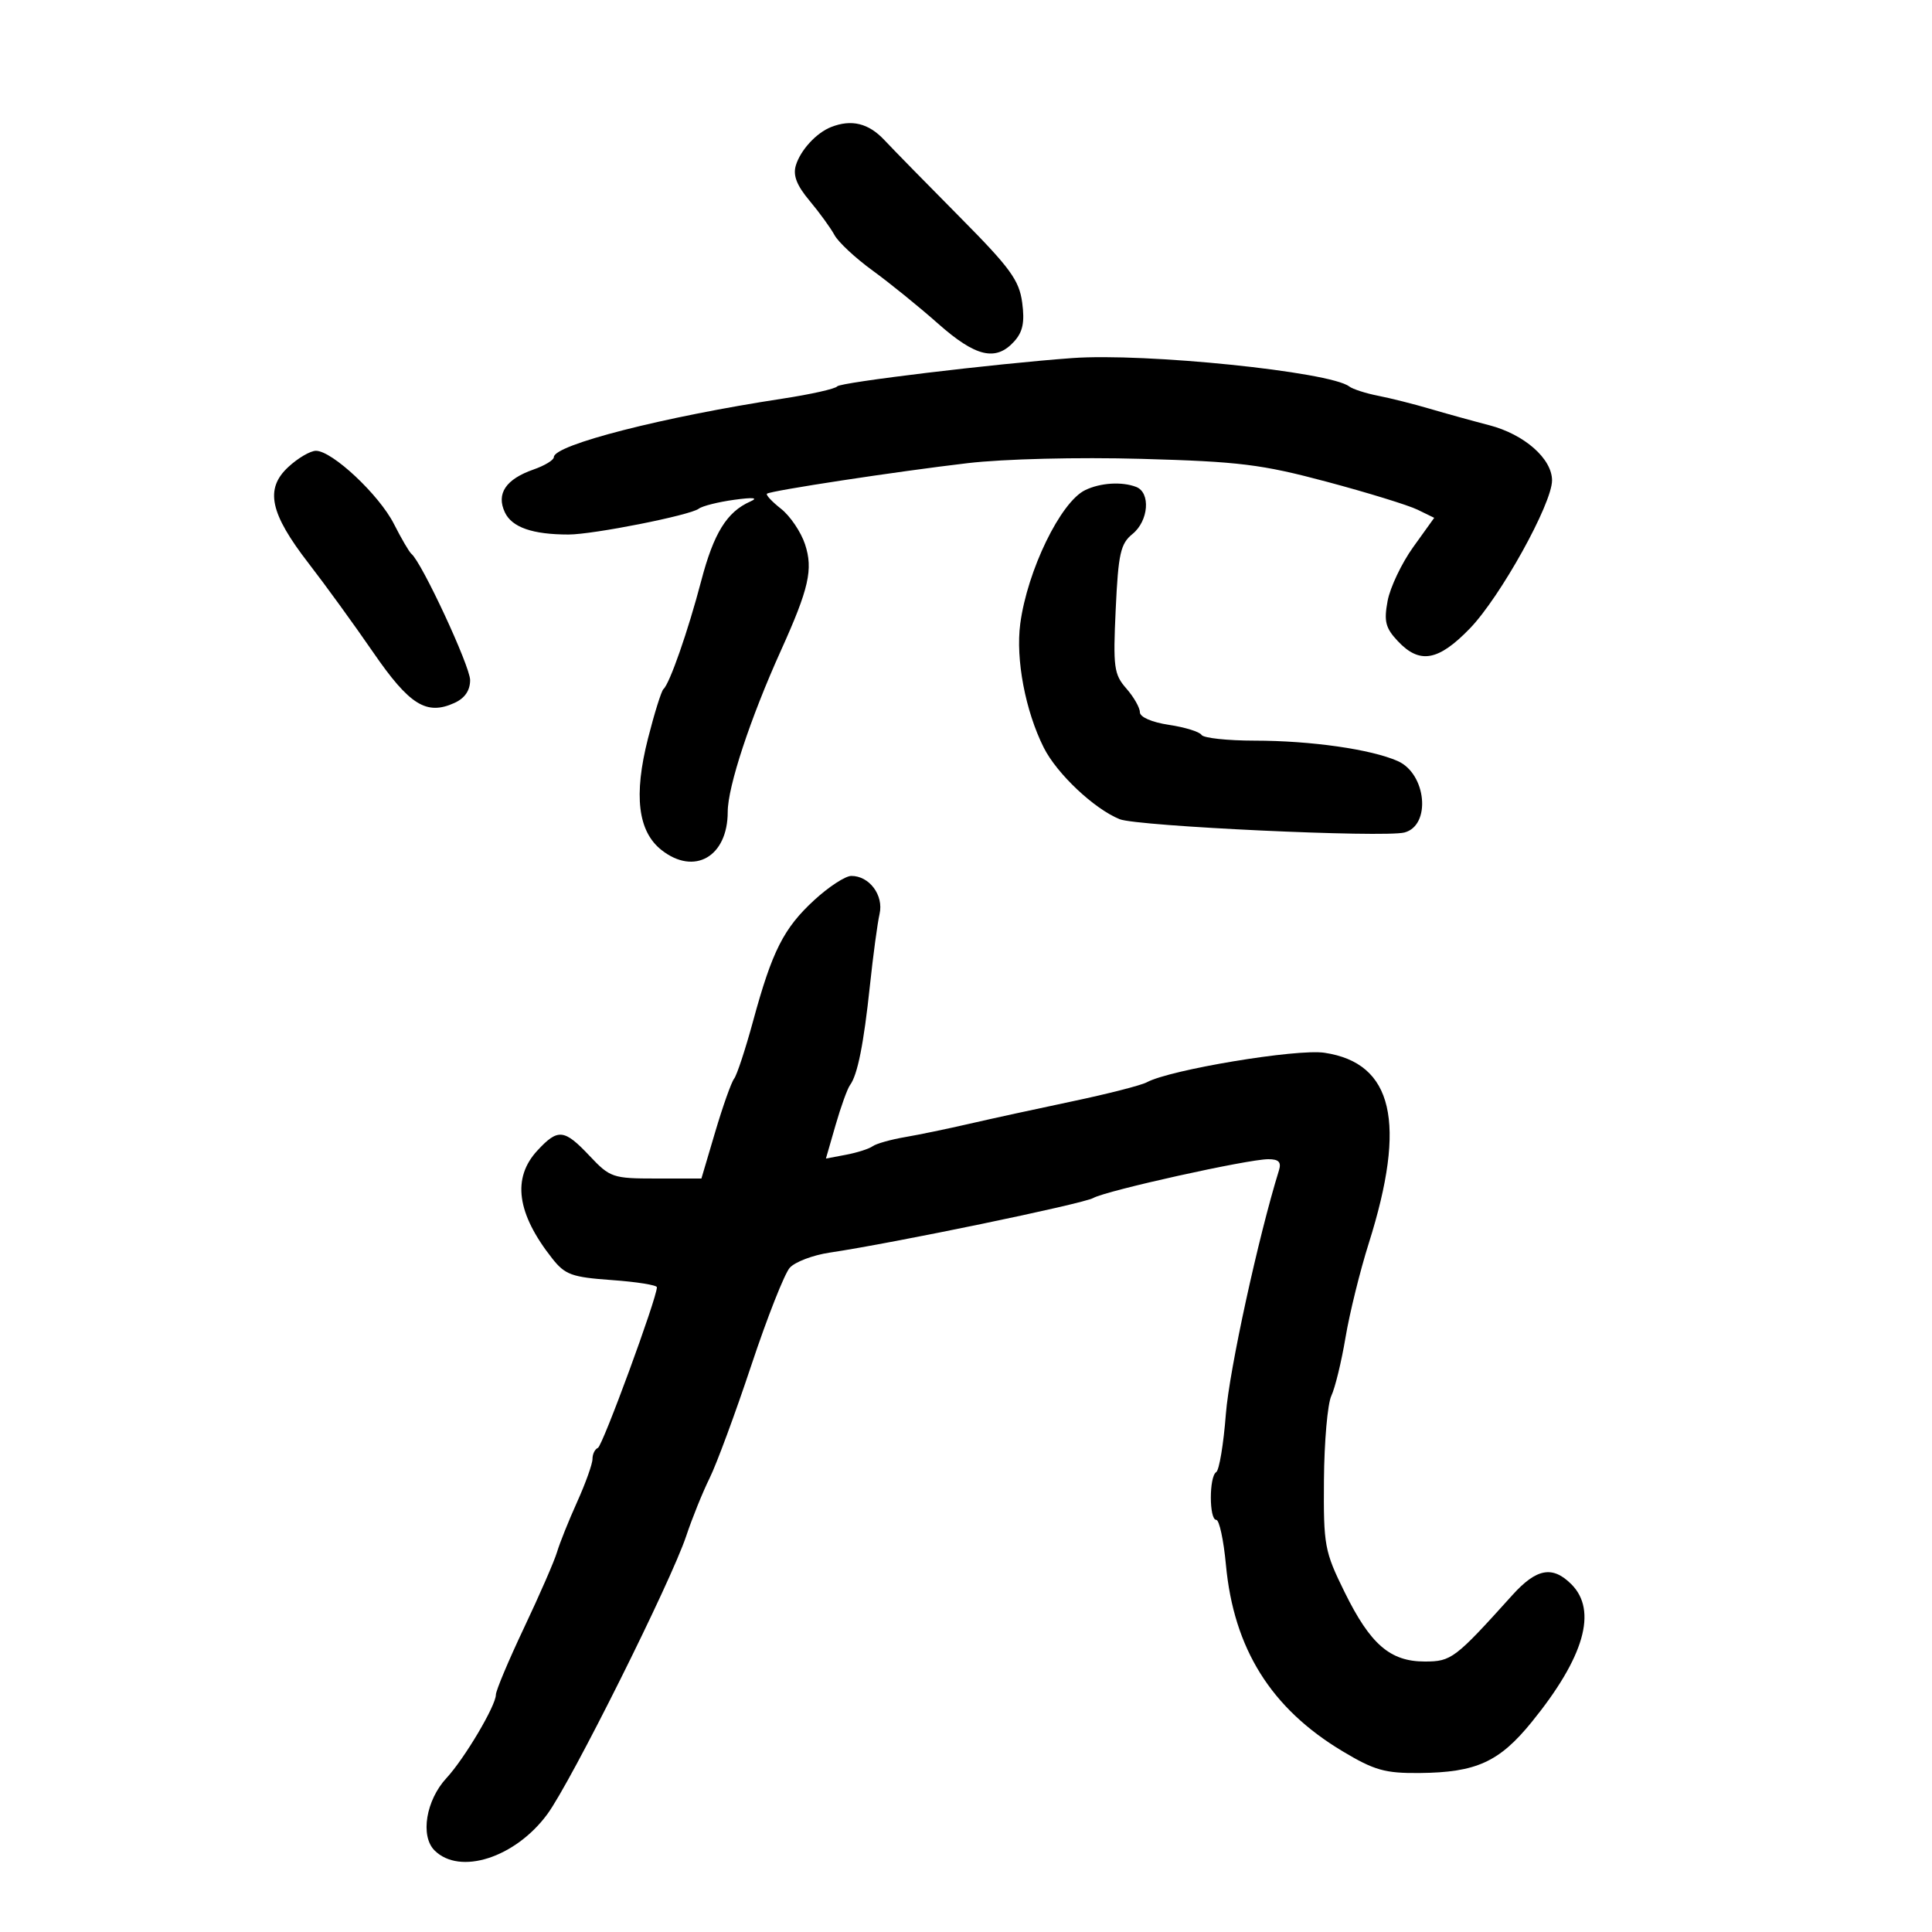 <svg xmlns="http://www.w3.org/2000/svg" width="300" height="300" viewBox="0 0 300 300" version="1.1">
	<path d="M 129.046 19.730 C 126.765 20.628, 124.311 23.296, 123.583 25.668 C 123.105 27.226, 123.703 28.775, 125.709 31.171 C 127.244 33.006, 128.986 35.405, 129.581 36.503 C 130.175 37.601, 132.830 40.075, 135.481 42 C 138.131 43.925, 142.712 47.637, 145.660 50.250 C 151.505 55.429, 154.637 56.163, 157.480 53.022 C 158.824 51.536, 159.134 50.036, 158.725 46.984 C 158.258 43.507, 156.867 41.600, 149.045 33.712 C 144.020 28.645, 138.748 23.262, 137.329 21.750 C 134.867 19.126, 132.220 18.481, 129.046 19.730 M 166.500 55.602 C 154.508 56.476, 130.457 59.372, 130 59.997 C 129.725 60.373, 125.900 61.231, 121.500 61.903 C 103.012 64.727, 86 69.078, 86 70.984 C 86 71.435, 84.589 72.296, 82.863 72.898 C 78.537 74.406, 77.027 76.659, 78.398 79.563 C 79.494 81.885, 82.698 83, 88.275 83 C 92.100 83, 107.168 80.015, 108.500 78.993 C 109.050 78.571, 111.525 77.948, 114 77.609 C 116.982 77.200, 117.825 77.291, 116.500 77.878 C 112.867 79.487, 110.828 82.783, 108.887 90.187 C 106.849 97.958, 103.984 106.172, 103.022 107 C 102.703 107.275, 101.621 110.726, 100.619 114.669 C 98.371 123.511, 99.050 129.108, 102.722 131.996 C 107.824 136.009, 113 133.024, 113 126.068 C 113 122.164, 116.502 111.545, 121.267 101 C 125.609 91.390, 126.287 88.400, 125.005 84.516 C 124.373 82.599, 122.694 80.118, 121.275 79.002 C 119.856 77.885, 118.876 76.832, 119.097 76.661 C 119.716 76.183, 139.327 73.198, 150.267 71.917 C 155.901 71.258, 167.328 70.976, 177.267 71.252 C 192.420 71.673, 195.888 72.101, 206 74.800 C 212.325 76.488, 218.671 78.441, 220.102 79.139 L 222.704 80.408 219.441 84.954 C 217.647 87.454, 215.859 91.213, 215.468 93.306 C 214.874 96.483, 215.136 97.516, 217.053 99.556 C 220.442 103.163, 223.336 102.655, 228.235 97.593 C 232.959 92.712, 241 78.226, 241 74.597 C 241 71.223, 236.692 67.439, 231.241 66.025 C 228.633 65.348, 224.475 64.197, 222 63.468 C 219.525 62.738, 215.925 61.832, 214 61.455 C 212.075 61.078, 210.050 60.425, 209.500 60.004 C 206.508 57.715, 177.812 54.777, 166.500 55.602 M 44.768 72.515 C 41.099 75.916, 41.900 79.697, 47.940 87.500 C 50.495 90.800, 54.989 96.994, 57.928 101.265 C 63.584 109.486, 66.223 111.131, 70.574 109.148 C 72.177 108.418, 73 107.215, 73 105.603 C 73 103.452, 65.492 87.305, 63.884 86 C 63.546 85.725, 62.324 83.636, 61.169 81.357 C 58.880 76.841, 51.586 70, 49.060 70 C 48.191 70, 46.259 71.132, 44.768 72.515 M 168.493 76.112 C 164.678 77.969, 159.521 88.593, 158.425 96.854 C 157.693 102.372, 159.216 110.399, 162.077 116.095 C 164.110 120.144, 169.893 125.595, 173.861 127.204 C 176.584 128.307, 214.913 130.097, 218.081 129.269 C 222.250 128.178, 221.497 120.151, 217.041 118.178 C 212.900 116.345, 203.558 115.012, 194.809 115.006 C 190.579 115.003, 186.872 114.602, 186.571 114.115 C 186.271 113.629, 183.994 112.926, 181.512 112.554 C 178.853 112.155, 177 111.349, 177 110.592 C 177 109.885, 176.051 108.225, 174.892 106.903 C 172.972 104.715, 172.825 103.613, 173.248 94.576 C 173.651 85.955, 173.994 84.423, 175.856 82.915 C 178.362 80.886, 178.701 76.483, 176.418 75.607 C 174.191 74.752, 170.849 74.965, 168.493 76.112 M 126.439 139.764 C 121.689 144.134, 119.903 147.665, 116.945 158.531 C 115.752 162.914, 114.423 166.950, 113.992 167.500 C 113.561 168.050, 112.243 171.762, 111.062 175.750 L 108.915 183 101.891 183 C 95.158 183, 94.729 182.855, 91.565 179.500 C 87.606 175.303, 86.645 175.201, 83.452 178.646 C 79.486 182.926, 80.239 188.429, 85.749 195.415 C 87.744 197.946, 88.787 198.323, 94.999 198.768 C 98.849 199.043, 102.001 199.546, 102.003 199.884 C 102.011 201.550, 93.564 224.545, 92.838 224.833 C 92.377 225.017, 92 225.791, 92 226.554 C 92 227.317, 90.928 230.317, 89.617 233.220 C 88.307 236.124, 86.903 239.625, 86.497 241 C 86.091 242.375, 83.788 247.661, 81.379 252.746 C 78.971 257.832, 77 262.517, 77 263.158 C 77 264.858, 72.126 273.078, 69.330 276.094 C 66.149 279.525, 65.228 285.085, 67.469 287.326 C 71.385 291.242, 80.005 288.475, 84.990 281.702 C 88.672 276.700, 104.188 245.622, 106.559 238.500 C 107.474 235.750, 109.112 231.700, 110.199 229.500 C 111.285 227.300, 114.194 219.425, 116.664 212 C 119.133 204.575, 121.821 197.760, 122.637 196.854 C 123.453 195.949, 126.231 194.894, 128.810 194.509 C 138.882 193.004, 168.123 186.946, 169.765 186.023 C 171.824 184.866, 193.777 180, 196.938 180 C 198.571 180, 198.995 180.449, 198.591 181.750 C 195.398 192.030, 190.874 212.795, 190.353 219.563 C 189.994 224.240, 189.317 228.304, 188.850 228.593 C 187.738 229.280, 187.743 236, 188.856 236 C 189.327 236, 190.004 239.135, 190.360 242.968 C 191.573 256.017, 197.365 265.279, 208.475 271.936 C 213.421 274.899, 215.065 275.363, 220.433 275.313 C 229.230 275.230, 232.802 273.605, 237.850 267.388 C 246.007 257.342, 248.092 250.092, 244 246 C 241.074 243.074, 238.582 243.535, 234.831 247.696 C 225.922 257.579, 225.367 258, 221.235 258 C 215.858 258, 212.785 255.340, 208.794 247.232 C 205.662 240.869, 205.504 240.011, 205.583 229.766 C 205.629 223.841, 206.144 217.982, 206.727 216.746 C 207.311 215.511, 208.303 211.433, 208.931 207.685 C 209.559 203.937, 211.182 197.361, 212.537 193.072 C 218.471 174.287, 216.331 165.072, 205.663 163.472 C 201.368 162.828, 181.673 166.100, 178.081 168.054 C 177.212 168.527, 172 169.860, 166.500 171.017 C 161 172.173, 153.800 173.743, 150.500 174.505 C 147.200 175.267, 142.700 176.199, 140.500 176.576 C 138.300 176.953, 136.050 177.589, 135.500 177.990 C 134.950 178.391, 133.093 178.984, 131.374 179.309 L 128.248 179.900 129.748 174.700 C 130.573 171.840, 131.580 169.050, 131.986 168.500 C 133.162 166.907, 134.116 162.137, 135.085 153 C 135.581 148.325, 136.254 143.334, 136.580 141.908 C 137.242 139.015, 134.983 135.991, 132.179 136.014 C 131.255 136.022, 128.673 137.709, 126.439 139.764" stroke="none" fill="black" fill-rule="evenodd"/>
</svg>